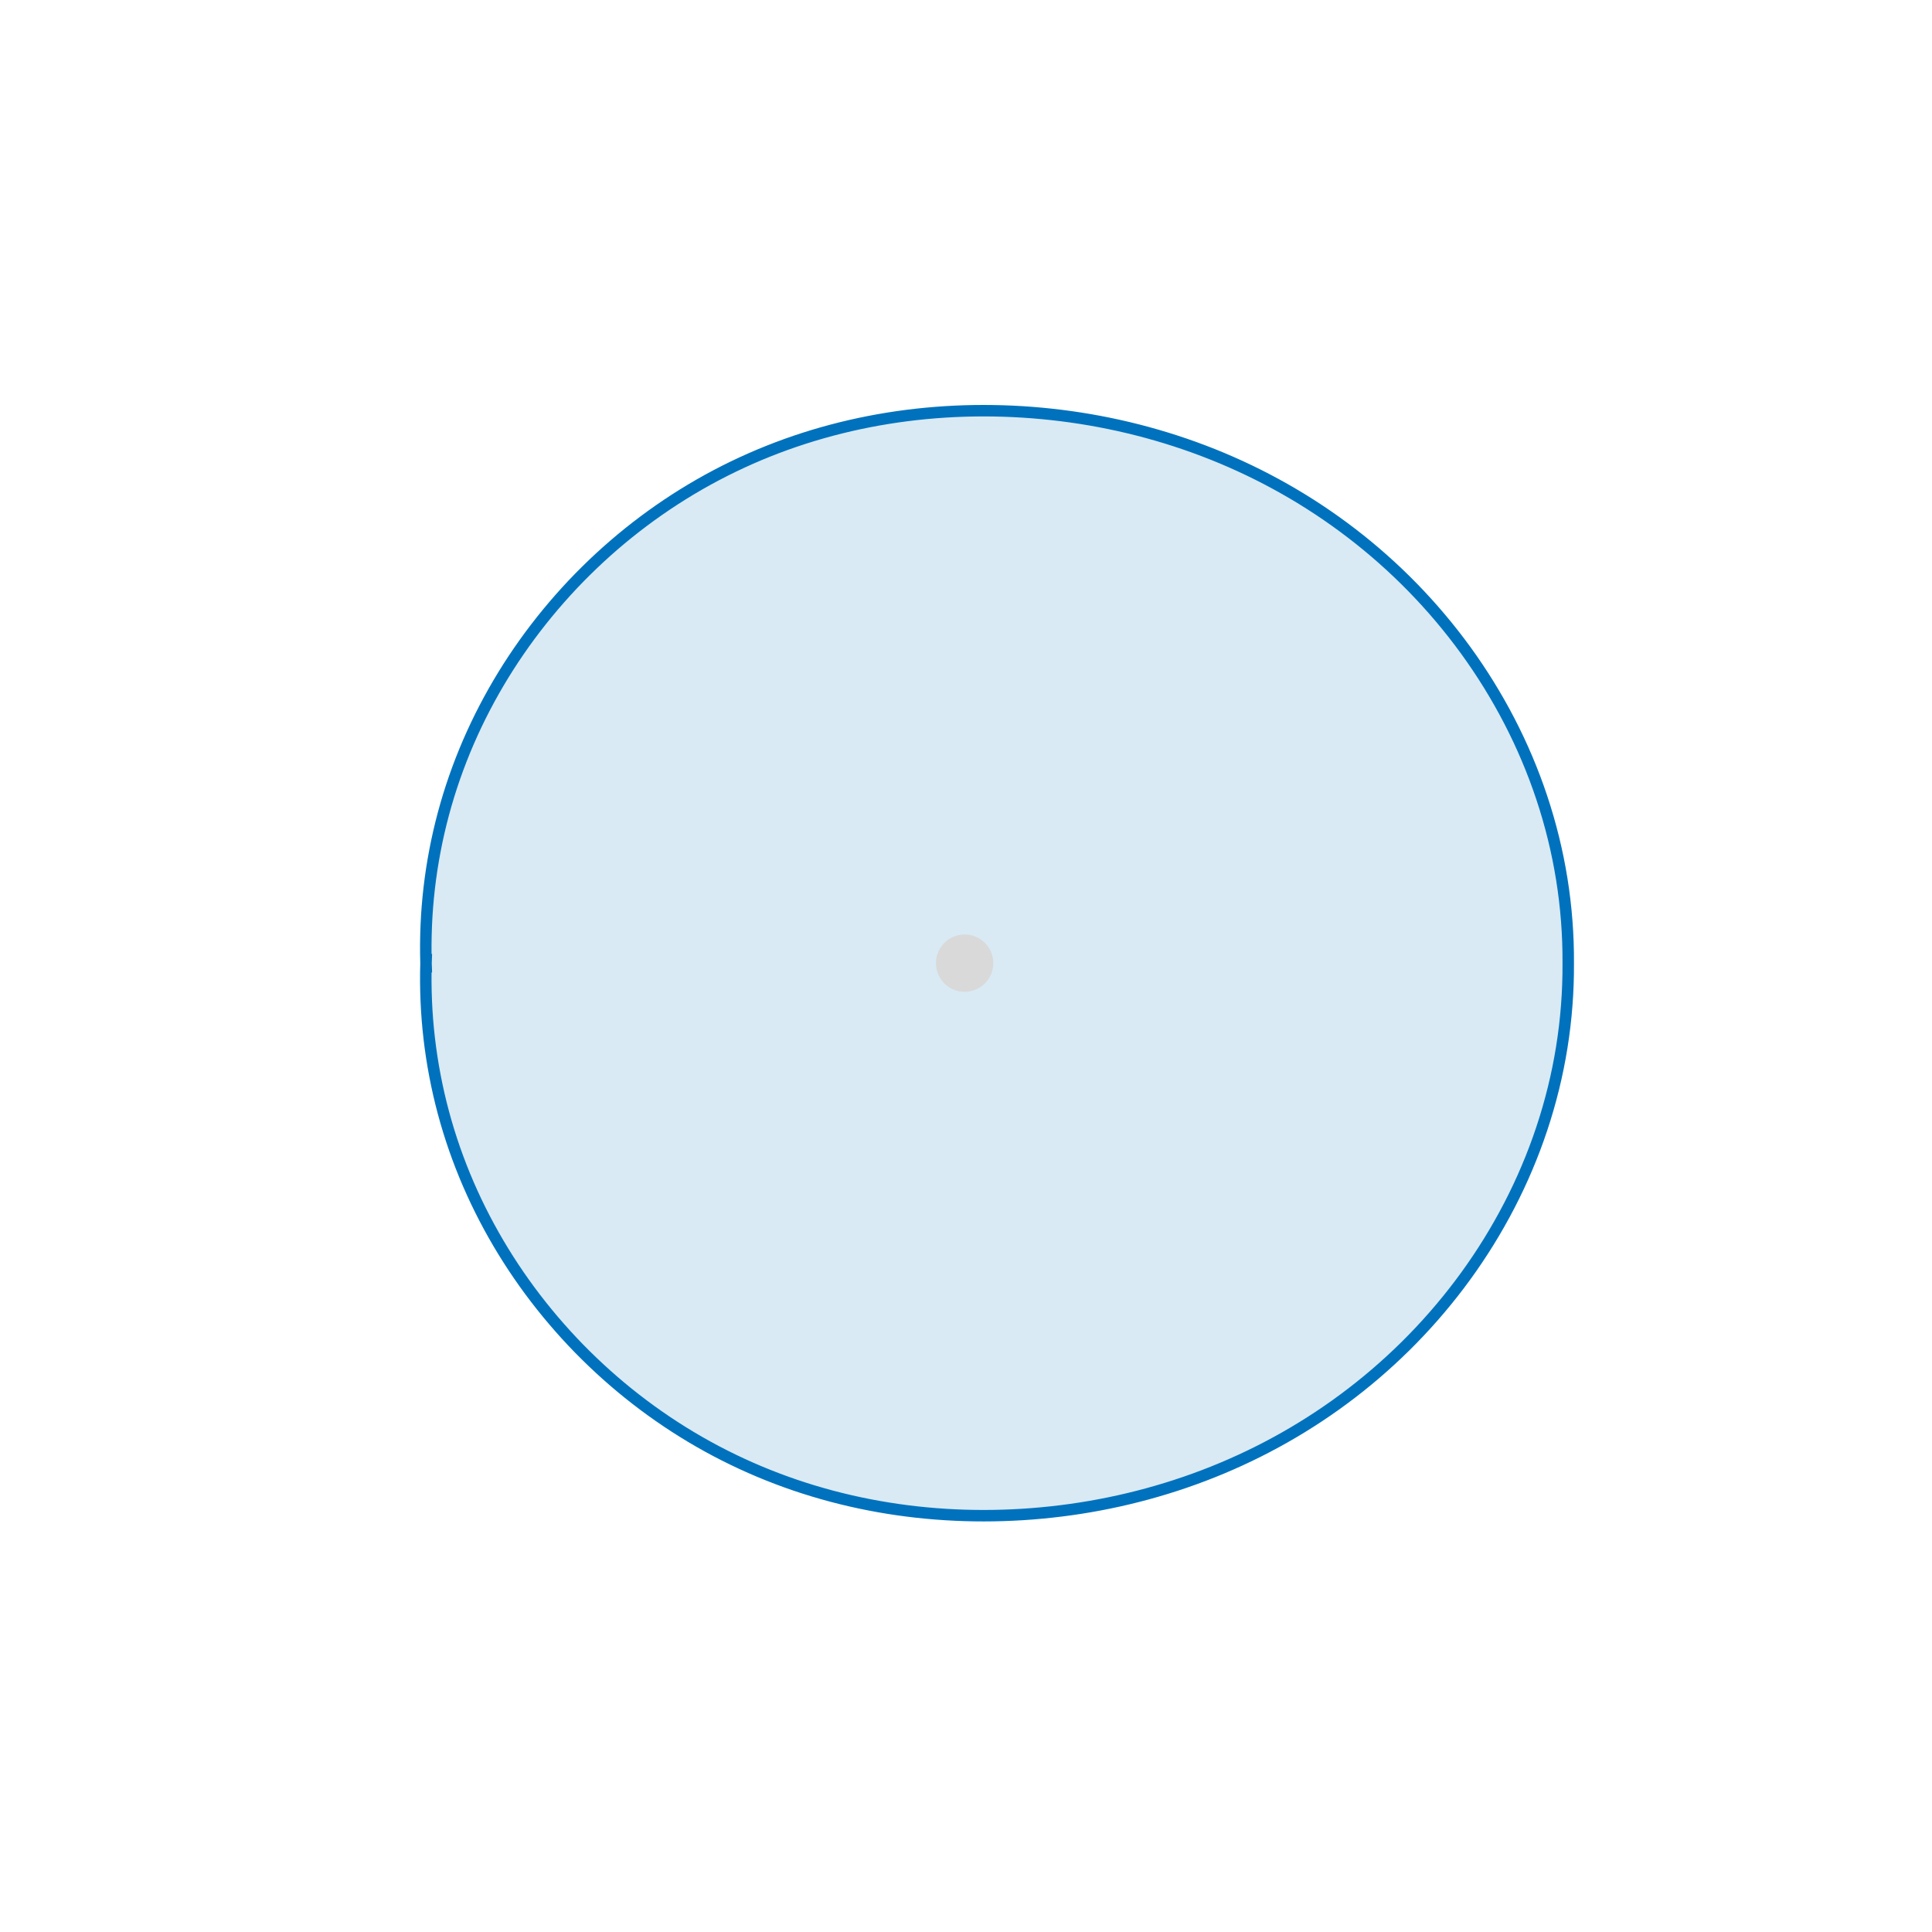 <?xml version="1.0" encoding="UTF-8" standalone="no"?>
<!-- Created with Inkscape (http://www.inkscape.org/) -->

<svg
   version="1.1"
   id="svg1"
   width="223.685"
   height="223.685"
   viewBox="0 0 223.685 223.685"
   xmlns="http://www.w3.org/2000/svg"
   xmlns:svg="http://www.w3.org/2000/svg">
  <defs
     id="defs1">
    <clipPath
       clipPathUnits="userSpaceOnUse"
       id="clipPath2">
      <path
         d="M 0,0 H 167.767 V 167.767 H 0 Z"
         id="path2" />
    </clipPath>
  </defs>
  <g
     id="g1">
    <path
       id="path1"
       d="m 37.132,84.699 -0.031,-0.816 -0.017,-0.817 -0.002,-0.817 0.013,-0.818 0.027,-0.818 0.042,-0.818 0.057,-0.817 0.072,-0.816 0.087,-0.815 0.102,-0.814 0.117,-0.812 0.132,-0.81 0.147,-0.808 0.161,-0.805 0.176,-0.802 0.191,-0.799 0.206,-0.796 0.22,-0.792 0.235,-0.788 0.249,-0.784 0.264,-0.779 0.278,-0.775 0.292,-0.77 0.306,-0.764 0.32,-0.759 0.334,-0.753 0.347,-0.747 0.361,-0.741 0.374,-0.734 0.387,-0.728 0.4,-0.721 0.412,-0.714 0.425,-0.707 0.437,-0.699 0.45,-0.692 0.462,-0.684 0.473,-0.676 0.485,-0.668 0.497,-0.659 0.508,-0.651 0.519,-0.642 0.53,-0.633 0.541,-0.624 0.551,-0.615 0.562,-0.606 0.572,-0.596 0.583,-0.586 0.593,-0.576 0.602,-0.566 0.612,-0.556 0.622,-0.546 0.631,-0.535 0.64,-0.524 0.65,-0.513 0.658,-0.502 0.667,-0.491 0.676,-0.479 0.684,-0.468 0.692,-0.456 0.7,-0.444 0.708,-0.432 0.716,-0.419 0.723,-0.407 0.731,-0.394 0.738,-0.381 0.744,-0.368 0.751,-0.355 0.757,-0.342 0.763,-0.329 0.769,-0.315 0.775,-0.302 0.78,-0.289 0.785,-0.275 0.79,-0.261 0.795,-0.248 0.799,-0.234 0.803,-0.221 0.807,-0.207 0.81,-0.193 0.814,-0.18 0.817,-0.166 0.82,-0.153 0.823,-0.139 0.825,-0.126 0.827,-0.112 0.829,-0.099 0.831,-0.085 0.833,-0.072 0.834,-0.059 0.836,-0.046 0.837,-0.032 0.838,-0.019 0.838,-0.006 0.839,0.007 0.839,0.02 0.839,0.033 0.84,0.046 0.839,0.059 0.839,0.072 0.839,0.085 0.838,0.098 0.837,0.111 0.836,0.124 0.835,0.137 0.834,0.151 0.832,0.164 0.83,0.177 0.829,0.191 0.826,0.204 0.824,0.217 0.821,0.231 0.819,0.244 0.816,0.258 0.812,0.271 0.809,0.285 0.805,0.299 0.801,0.312 0.797,0.326 0.792,0.34 0.788,0.354 0.783,0.367 0.777,0.381 0.772,0.395 0.766,0.409 0.76,0.422 0.754,0.436 0.747,0.449 0.74,0.463 0.733,0.476 0.726,0.49 0.718,0.503 0.71,0.516 0.702,0.529 0.693,0.542 0.685,0.555 0.676,0.568 0.666,0.581 0.657,0.593 0.647,0.605 0.637,0.618 0.626,0.63 0.616,0.642 0.605,0.654 0.594,0.665 0.582,0.677 0.571,0.688 0.559,0.699 0.547,0.71 0.534,0.721 0.521,0.731 0.508,0.742 0.495,0.752 0.481,0.762 0.467,0.772 0.453,0.781 0.439,0.79 0.424,0.799 0.409,0.808 0.394,0.817 0.378,0.825 0.362,0.833 0.346,0.84 0.33,0.848 0.313,0.855 0.296,0.861 0.279,0.867 0.262,0.873 0.244,0.879 0.227,0.884 0.209,0.889 0.191,0.893 0.172,0.897 0.154,0.901 0.135,0.904 0.117,0.907 0.098,0.91 0.079,0.911 0.061,0.913 0.042,0.914 0.023,0.915 0.004,0.915 -0.004,0.915 -0.023,0.915 -0.042,0.914 -0.061,0.913 -0.079,0.911 -0.098,0.91 -0.117,0.907 -0.135,0.904 -0.154,0.901 -0.172,0.897 -0.191,0.893 -0.209,0.889 -0.227,0.884 -0.244,0.879 -0.262,0.873 -0.279,0.867 -0.296,0.861 -0.313,0.855 -0.33,0.848 -0.346,0.84 -0.362,0.833 -0.378,0.825 -0.394,0.817 -0.409,0.808 -0.424,0.799 -0.439,0.79 -0.453,0.781 -0.467,0.772 -0.481,0.762 -0.495,0.752 -0.508,0.742 -0.521,0.731 -0.534,0.721 -0.547,0.71 -0.559,0.699 -0.571,0.688 -0.582,0.677 -0.594,0.665 -0.605,0.654 -0.616,0.642 -0.626,0.63 -0.637,0.618 -0.647,0.605 -0.657,0.593 -0.666,0.581 -0.676,0.568 -0.685,0.555 -0.693,0.542 -0.702,0.529 -0.71,0.516 -0.718,0.503 -0.726,0.49 -0.733,0.476 -0.74,0.463 -0.747,0.449 -0.754,0.436 -0.76,0.422 -0.766,0.409 -0.772,0.395 -0.777,0.381 -0.783,0.367 -0.788,0.354 -0.792,0.34 -0.797,0.326 -0.801,0.312 -0.805,0.299 -0.809,0.285 -0.812,0.271 -0.816,0.258 -0.819,0.244 -0.821,0.231 -0.824,0.217 -0.826,0.204 -0.829,0.191 -0.83,0.177 -0.832,0.164 -0.834,0.151 -0.835,0.137 -0.836,0.124 -0.837,0.111 -0.838,0.098 -0.839,0.085 -0.839,0.072 -0.839,0.059 -0.84,0.046 -0.839,0.033 -0.839,0.02 -0.839,0.007 -0.838,-0.006 -0.838,-0.019 -0.837,-0.033 -0.836,-0.046 -0.834,-0.059 -0.833,-0.072 -0.831,-0.085 -0.829,-0.099 -0.827,-0.112 -0.825,-0.126 -0.823,-0.139 -0.82,-0.153 -0.817,-0.166 -0.814,-0.18 -0.81,-0.193 -0.807,-0.207 -0.803,-0.221 -0.799,-0.234 -0.795,-0.248 -0.79,-0.261 -0.785,-0.275 -0.78,-0.289 -0.775,-0.302 -0.769,-0.315 -0.763,-0.329 -0.757,-0.342 -0.751,-0.355 -0.744,-0.368 -0.738,-0.381 -0.731,-0.394 -0.723,-0.407 -0.716,-0.419 -0.708,-0.432 -0.7,-0.444 -0.692,-0.456 -0.684,-0.468 -0.676,-0.479 -0.667,-0.491 -0.658,-0.502 -0.65,-0.513 -0.64,-0.524 -0.631,-0.535 -0.622,-0.546 -0.612,-0.556 -0.602,-0.566 -0.593,-0.577 -0.583,-0.586 -0.572,-0.596 -0.562,-0.606 -0.551,-0.615 -0.541,-0.624 -0.53,-0.633 -0.519,-0.642 -0.508,-0.651 -0.497,-0.659 -0.485,-0.668 -0.473,-0.676 -0.462,-0.684 -0.45,-0.692 -0.437,-0.699 -0.425,-0.707 -0.412,-0.714 -0.4,-0.721 -0.387,-0.728 -0.374,-0.734 -0.361,-0.741 -0.347,-0.747 -0.334,-0.753 -0.32,-0.759 -0.306,-0.764 -0.292,-0.77 -0.278,-0.775 -0.264,-0.779 -0.249,-0.784 -0.235,-0.788 -0.22,-0.792 -0.206,-0.796 -0.191,-0.799 -0.176,-0.802 -0.161,-0.805 -0.147,-0.808 -0.132,-0.81 -0.117,-0.812 -0.102,-0.814 -0.087,-0.815 -0.072,-0.816 -0.057,-0.817 -0.042,-0.818 -0.027,-0.818 -0.013,-0.818 0.002,-0.817 0.017,-0.817 0.031,-0.816"
       style="fill:#0072bd;fill-opacity:0.15;fill-rule:nonzero;stroke:#0072bd;stroke-width:0.996;stroke-linecap:butt;stroke-linejoin:miter;stroke-miterlimit:10;stroke-dasharray:none;stroke-opacity:1"
       transform="matrix(1.333,0,0,-1.333,-0.132,223.328)"
       clip-path="url(#clipPath2)" />
    <path
       id="path3"
       d="m 85.876,83.883 c 0,1.1 -0.892,1.993 -1.993,1.993 -1.1,0 -1.993,-0.892 -1.993,-1.993 0,-1.1 0.892,-1.993 1.993,-1.993 1.1,0 1.993,0.892 1.993,1.993 z"
       style="fill:#d9d9d9;fill-opacity:1;fill-rule:nonzero;stroke:#d9d9d9;stroke-width:0.996;stroke-linecap:butt;stroke-linejoin:miter;stroke-miterlimit:10;stroke-dasharray:none;stroke-opacity:1"
       transform="matrix(1.333,0,0,-1.333,-0.132,223.328)" />
  </g>
</svg>
